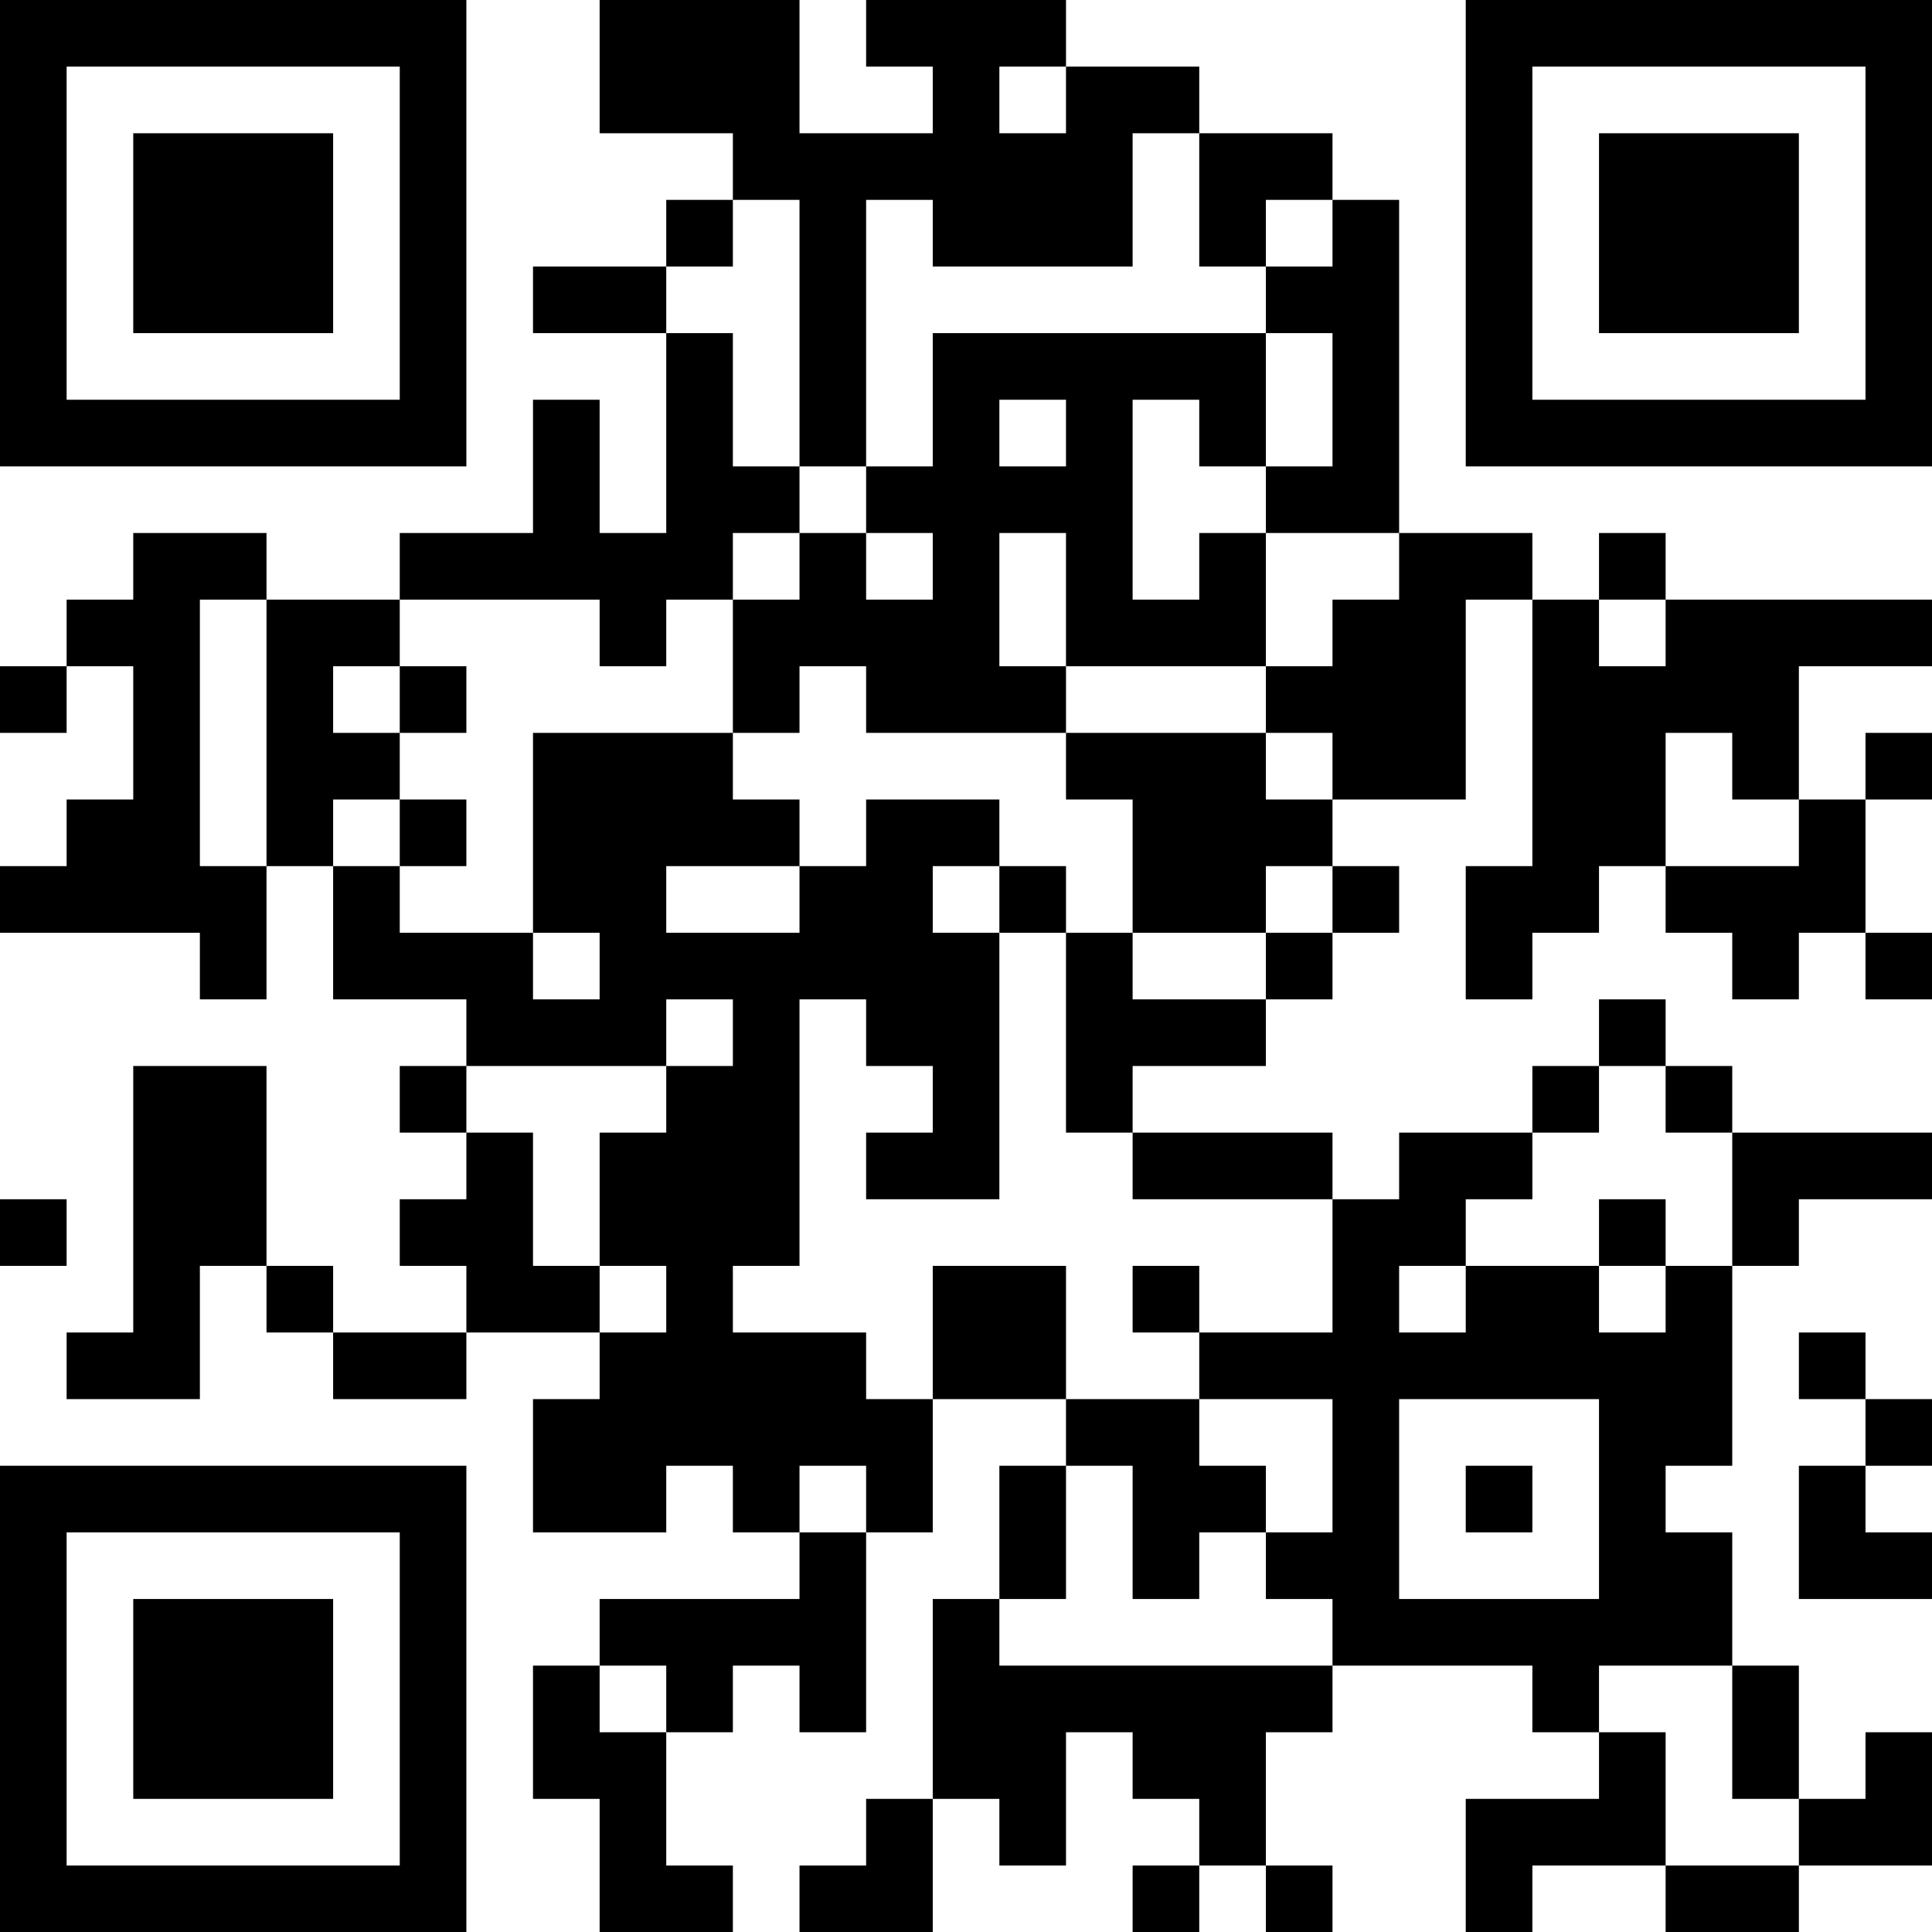 <?xml version="1.0" encoding="UTF-8"?>
<svg xmlns="http://www.w3.org/2000/svg" version="1.1" width="200" height="200" viewBox="0 0 200 200"><rect x="0" y="0" width="200" height="200" fill="#ffffff"/><g transform="scale(6.897)"><g transform="translate(0,0)"><path fill-rule="evenodd" d="M9 0L9 2L11 2L11 3L10 3L10 4L8 4L8 5L10 5L10 8L9 8L9 6L8 6L8 8L6 8L6 9L4 9L4 8L2 8L2 9L1 9L1 10L0 10L0 11L1 11L1 10L2 10L2 12L1 12L1 13L0 13L0 14L3 14L3 15L4 15L4 13L5 13L5 15L7 15L7 16L6 16L6 17L7 17L7 18L6 18L6 19L7 19L7 20L5 20L5 19L4 19L4 16L2 16L2 20L1 20L1 21L3 21L3 19L4 19L4 20L5 20L5 21L7 21L7 20L9 20L9 21L8 21L8 23L10 23L10 22L11 22L11 23L12 23L12 24L9 24L9 25L8 25L8 27L9 27L9 29L11 29L11 28L10 28L10 26L11 26L11 25L12 25L12 26L13 26L13 23L14 23L14 21L16 21L16 22L15 22L15 24L14 24L14 27L13 27L13 28L12 28L12 29L14 29L14 27L15 27L15 28L16 28L16 26L17 26L17 27L18 27L18 28L17 28L17 29L18 29L18 28L19 28L19 29L20 29L20 28L19 28L19 26L20 26L20 25L23 25L23 26L24 26L24 27L22 27L22 29L23 29L23 28L25 28L25 29L27 29L27 28L29 28L29 26L28 26L28 27L27 27L27 25L26 25L26 23L25 23L25 22L26 22L26 19L27 19L27 18L29 18L29 17L26 17L26 16L25 16L25 15L24 15L24 16L23 16L23 17L21 17L21 18L20 18L20 17L17 17L17 16L19 16L19 15L20 15L20 14L21 14L21 13L20 13L20 12L22 12L22 9L23 9L23 13L22 13L22 15L23 15L23 14L24 14L24 13L25 13L25 14L26 14L26 15L27 15L27 14L28 14L28 15L29 15L29 14L28 14L28 12L29 12L29 11L28 11L28 12L27 12L27 10L29 10L29 9L25 9L25 8L24 8L24 9L23 9L23 8L21 8L21 3L20 3L20 2L18 2L18 1L16 1L16 0L13 0L13 1L14 1L14 2L12 2L12 0ZM15 1L15 2L16 2L16 1ZM17 2L17 4L14 4L14 3L13 3L13 7L12 7L12 3L11 3L11 4L10 4L10 5L11 5L11 7L12 7L12 8L11 8L11 9L10 9L10 10L9 10L9 9L6 9L6 10L5 10L5 11L6 11L6 12L5 12L5 13L6 13L6 14L8 14L8 15L9 15L9 14L8 14L8 11L11 11L11 12L12 12L12 13L10 13L10 14L12 14L12 13L13 13L13 12L15 12L15 13L14 13L14 14L15 14L15 18L13 18L13 17L14 17L14 16L13 16L13 15L12 15L12 19L11 19L11 20L13 20L13 21L14 21L14 19L16 19L16 21L18 21L18 22L19 22L19 23L18 23L18 24L17 24L17 22L16 22L16 24L15 24L15 25L20 25L20 24L19 24L19 23L20 23L20 21L18 21L18 20L20 20L20 18L17 18L17 17L16 17L16 14L17 14L17 15L19 15L19 14L20 14L20 13L19 13L19 14L17 14L17 12L16 12L16 11L19 11L19 12L20 12L20 11L19 11L19 10L20 10L20 9L21 9L21 8L19 8L19 7L20 7L20 5L19 5L19 4L20 4L20 3L19 3L19 4L18 4L18 2ZM14 5L14 7L13 7L13 8L12 8L12 9L11 9L11 11L12 11L12 10L13 10L13 11L16 11L16 10L19 10L19 8L18 8L18 9L17 9L17 6L18 6L18 7L19 7L19 5ZM15 6L15 7L16 7L16 6ZM13 8L13 9L14 9L14 8ZM15 8L15 10L16 10L16 8ZM3 9L3 13L4 13L4 9ZM24 9L24 10L25 10L25 9ZM6 10L6 11L7 11L7 10ZM25 11L25 13L27 13L27 12L26 12L26 11ZM6 12L6 13L7 13L7 12ZM15 13L15 14L16 14L16 13ZM10 15L10 16L7 16L7 17L8 17L8 19L9 19L9 20L10 20L10 19L9 19L9 17L10 17L10 16L11 16L11 15ZM24 16L24 17L23 17L23 18L22 18L22 19L21 19L21 20L22 20L22 19L24 19L24 20L25 20L25 19L26 19L26 17L25 17L25 16ZM0 18L0 19L1 19L1 18ZM24 18L24 19L25 19L25 18ZM17 19L17 20L18 20L18 19ZM27 20L27 21L28 21L28 22L27 22L27 24L29 24L29 23L28 23L28 22L29 22L29 21L28 21L28 20ZM21 21L21 24L24 24L24 21ZM12 22L12 23L13 23L13 22ZM22 22L22 23L23 23L23 22ZM9 25L9 26L10 26L10 25ZM24 25L24 26L25 26L25 28L27 28L27 27L26 27L26 25ZM0 0L0 7L7 7L7 0ZM1 1L1 6L6 6L6 1ZM2 2L2 5L5 5L5 2ZM22 0L22 7L29 7L29 0ZM23 1L23 6L28 6L28 1ZM24 2L24 5L27 5L27 2ZM0 22L0 29L7 29L7 22ZM1 23L1 28L6 28L6 23ZM2 24L2 27L5 27L5 24Z" fill="#000000"/></g></g></svg>
